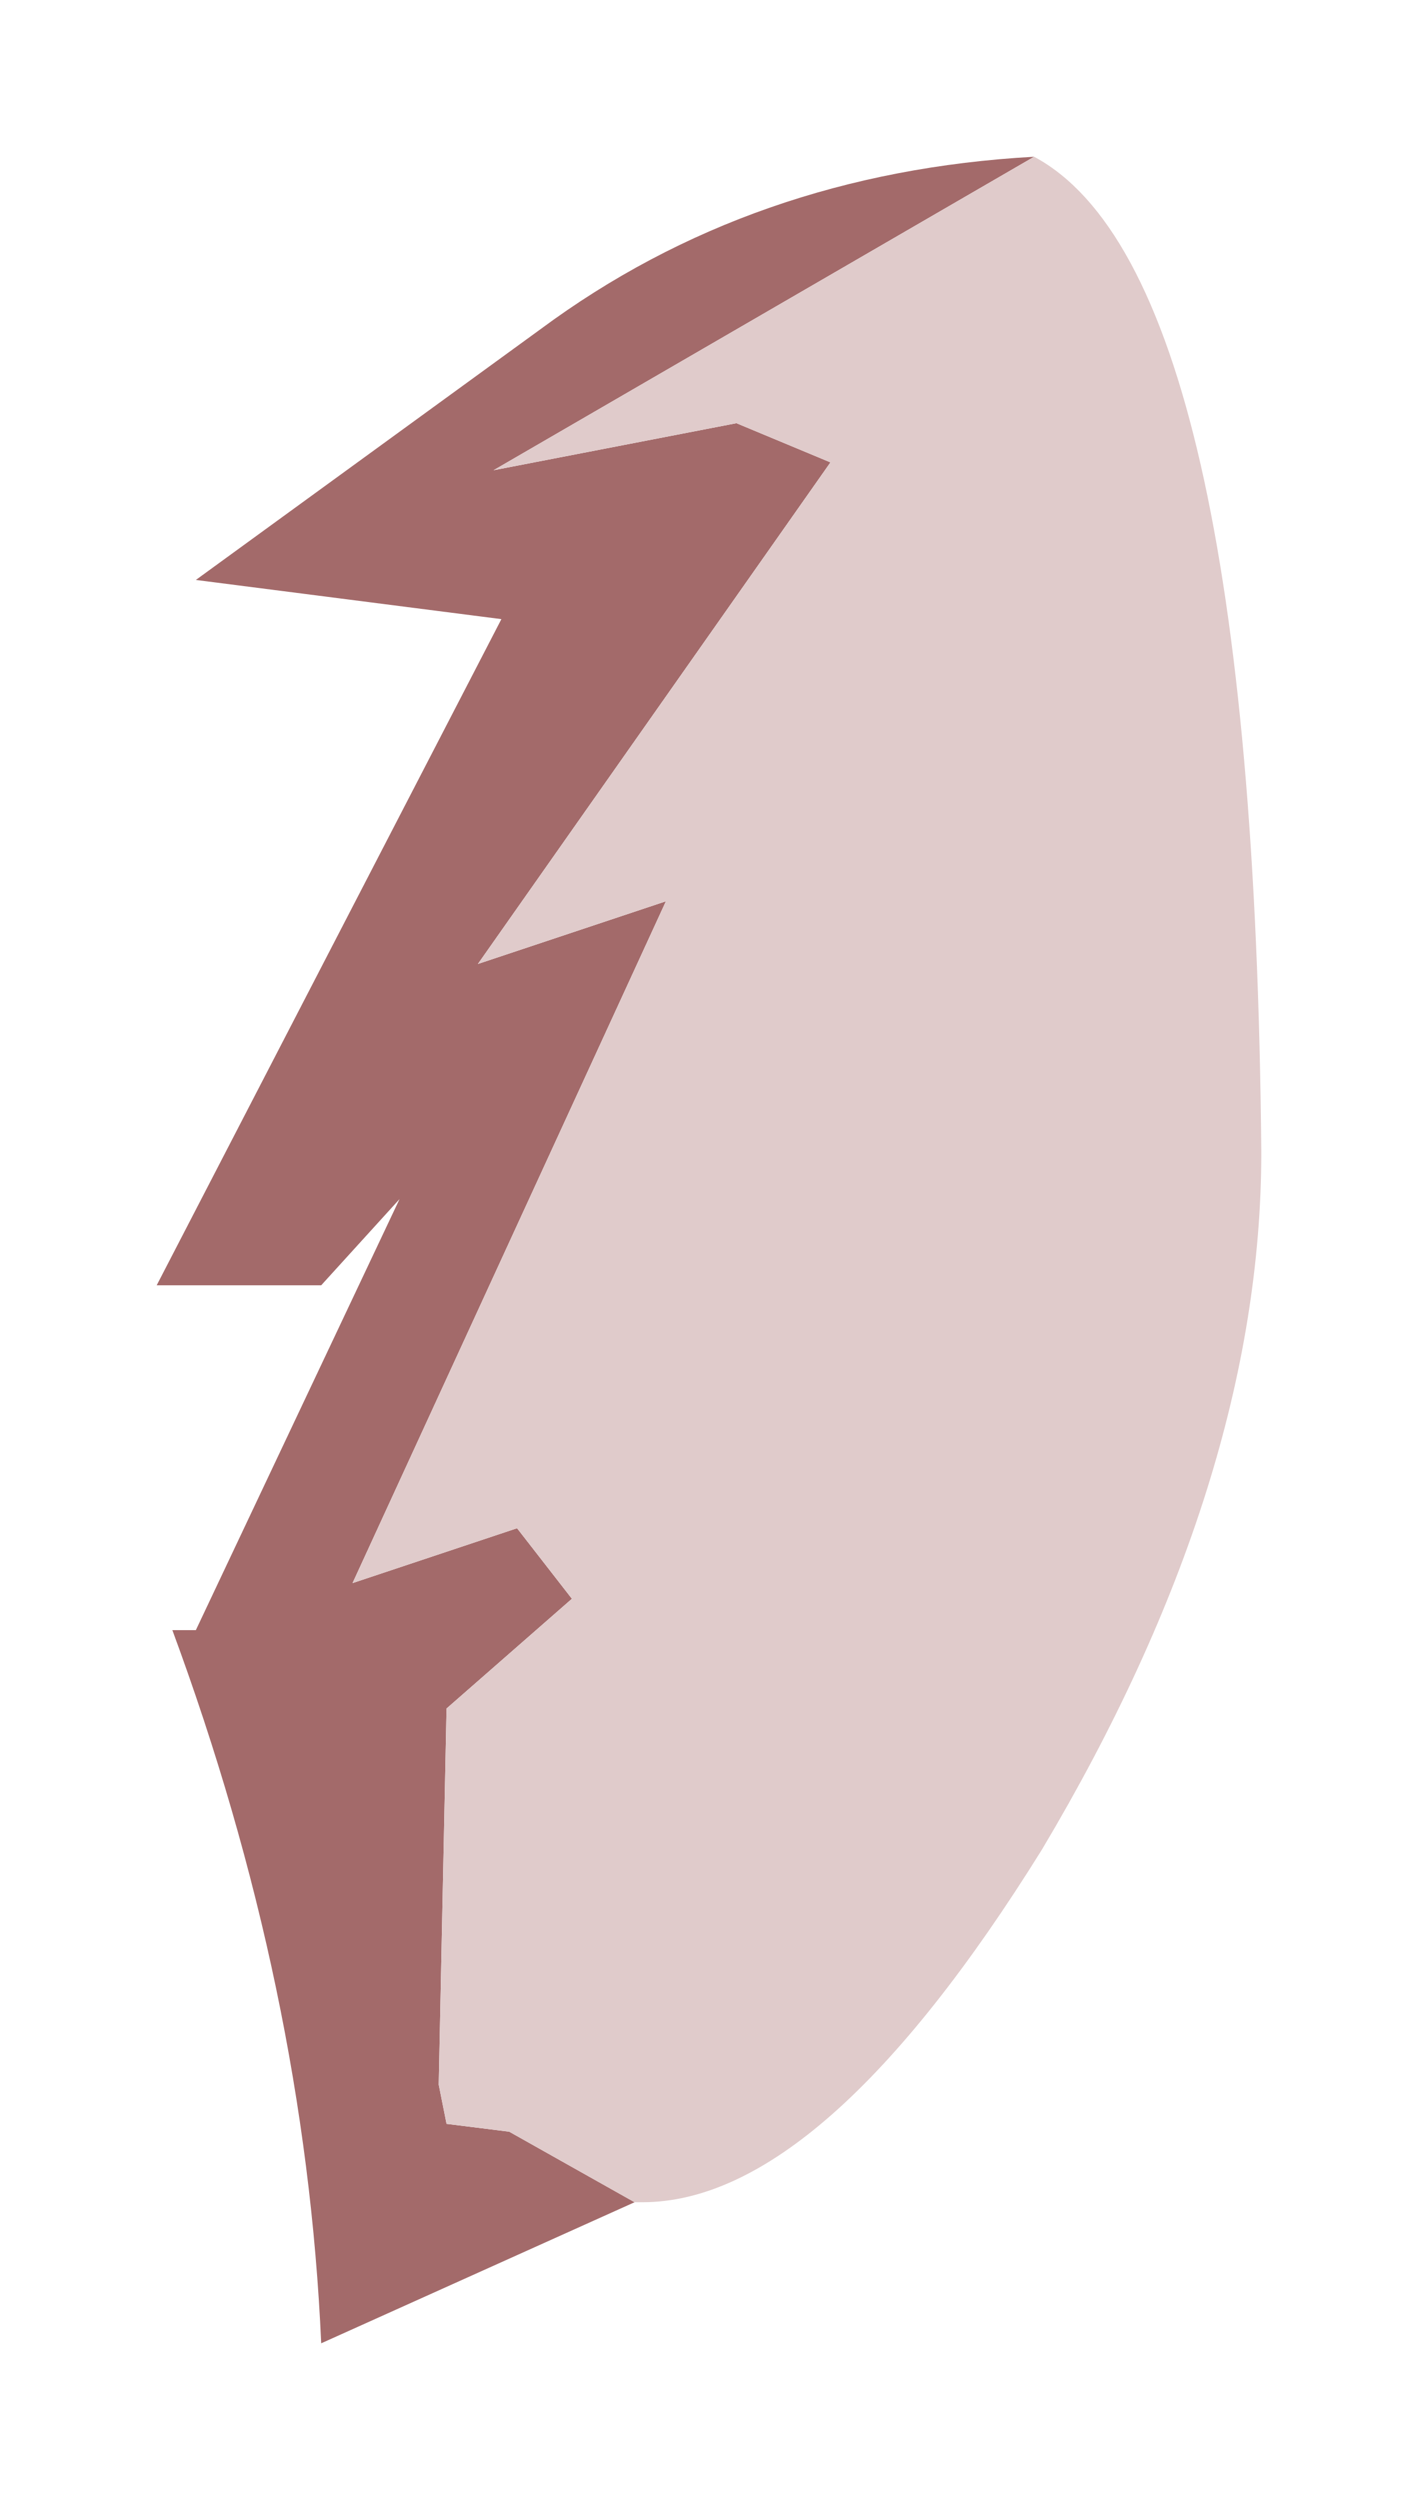 <?xml version="1.0" encoding="UTF-8" standalone="no"?>
<svg xmlns:xlink="http://www.w3.org/1999/xlink" height="15.95px" width="9.05px" xmlns="http://www.w3.org/2000/svg">
  <g transform="matrix(1.0, 0.0, 0.0, 1.0, 4.5, 8)">
    <path d="M-0.45 6.05 L-2.45 6.95 Q-2.55 4.7 -3.4 2.4 L-3.25 2.4 -1.95 -0.35 -2.45 0.2 -3.5 0.2 -1.3 -4.05 -3.25 -4.3 -1.05 -5.9 Q0.3 -6.9 2.1 -7.0 L-1.35 -5.0 0.2 -5.3 0.8 -5.05 -1.45 -1.85 -0.25 -2.25 -2.25 2.1 -1.2 1.75 -0.85 2.2 -1.65 2.9 -1.7 5.3 -1.65 5.55 -1.25 5.6 -0.45 6.05" fill="#a36a6a" fill-rule="evenodd" stroke="none"/>
    <path d="M2.1 -7.0 Q3.5 -6.25 3.55 -0.65 3.55 1.45 2.15 3.8 0.75 6.05 -0.4 6.05 L-0.45 6.05 -1.25 5.6 -1.65 5.55 -1.7 5.3 -1.65 2.9 -0.85 2.2 -1.2 1.75 -2.25 2.1 -0.25 -2.25 -1.45 -1.85 0.8 -5.05 0.2 -5.3 -1.35 -5.0 2.1 -7.0" fill="#e0cbcb" fill-rule="evenodd" stroke="none"/>
  </g>
</svg>